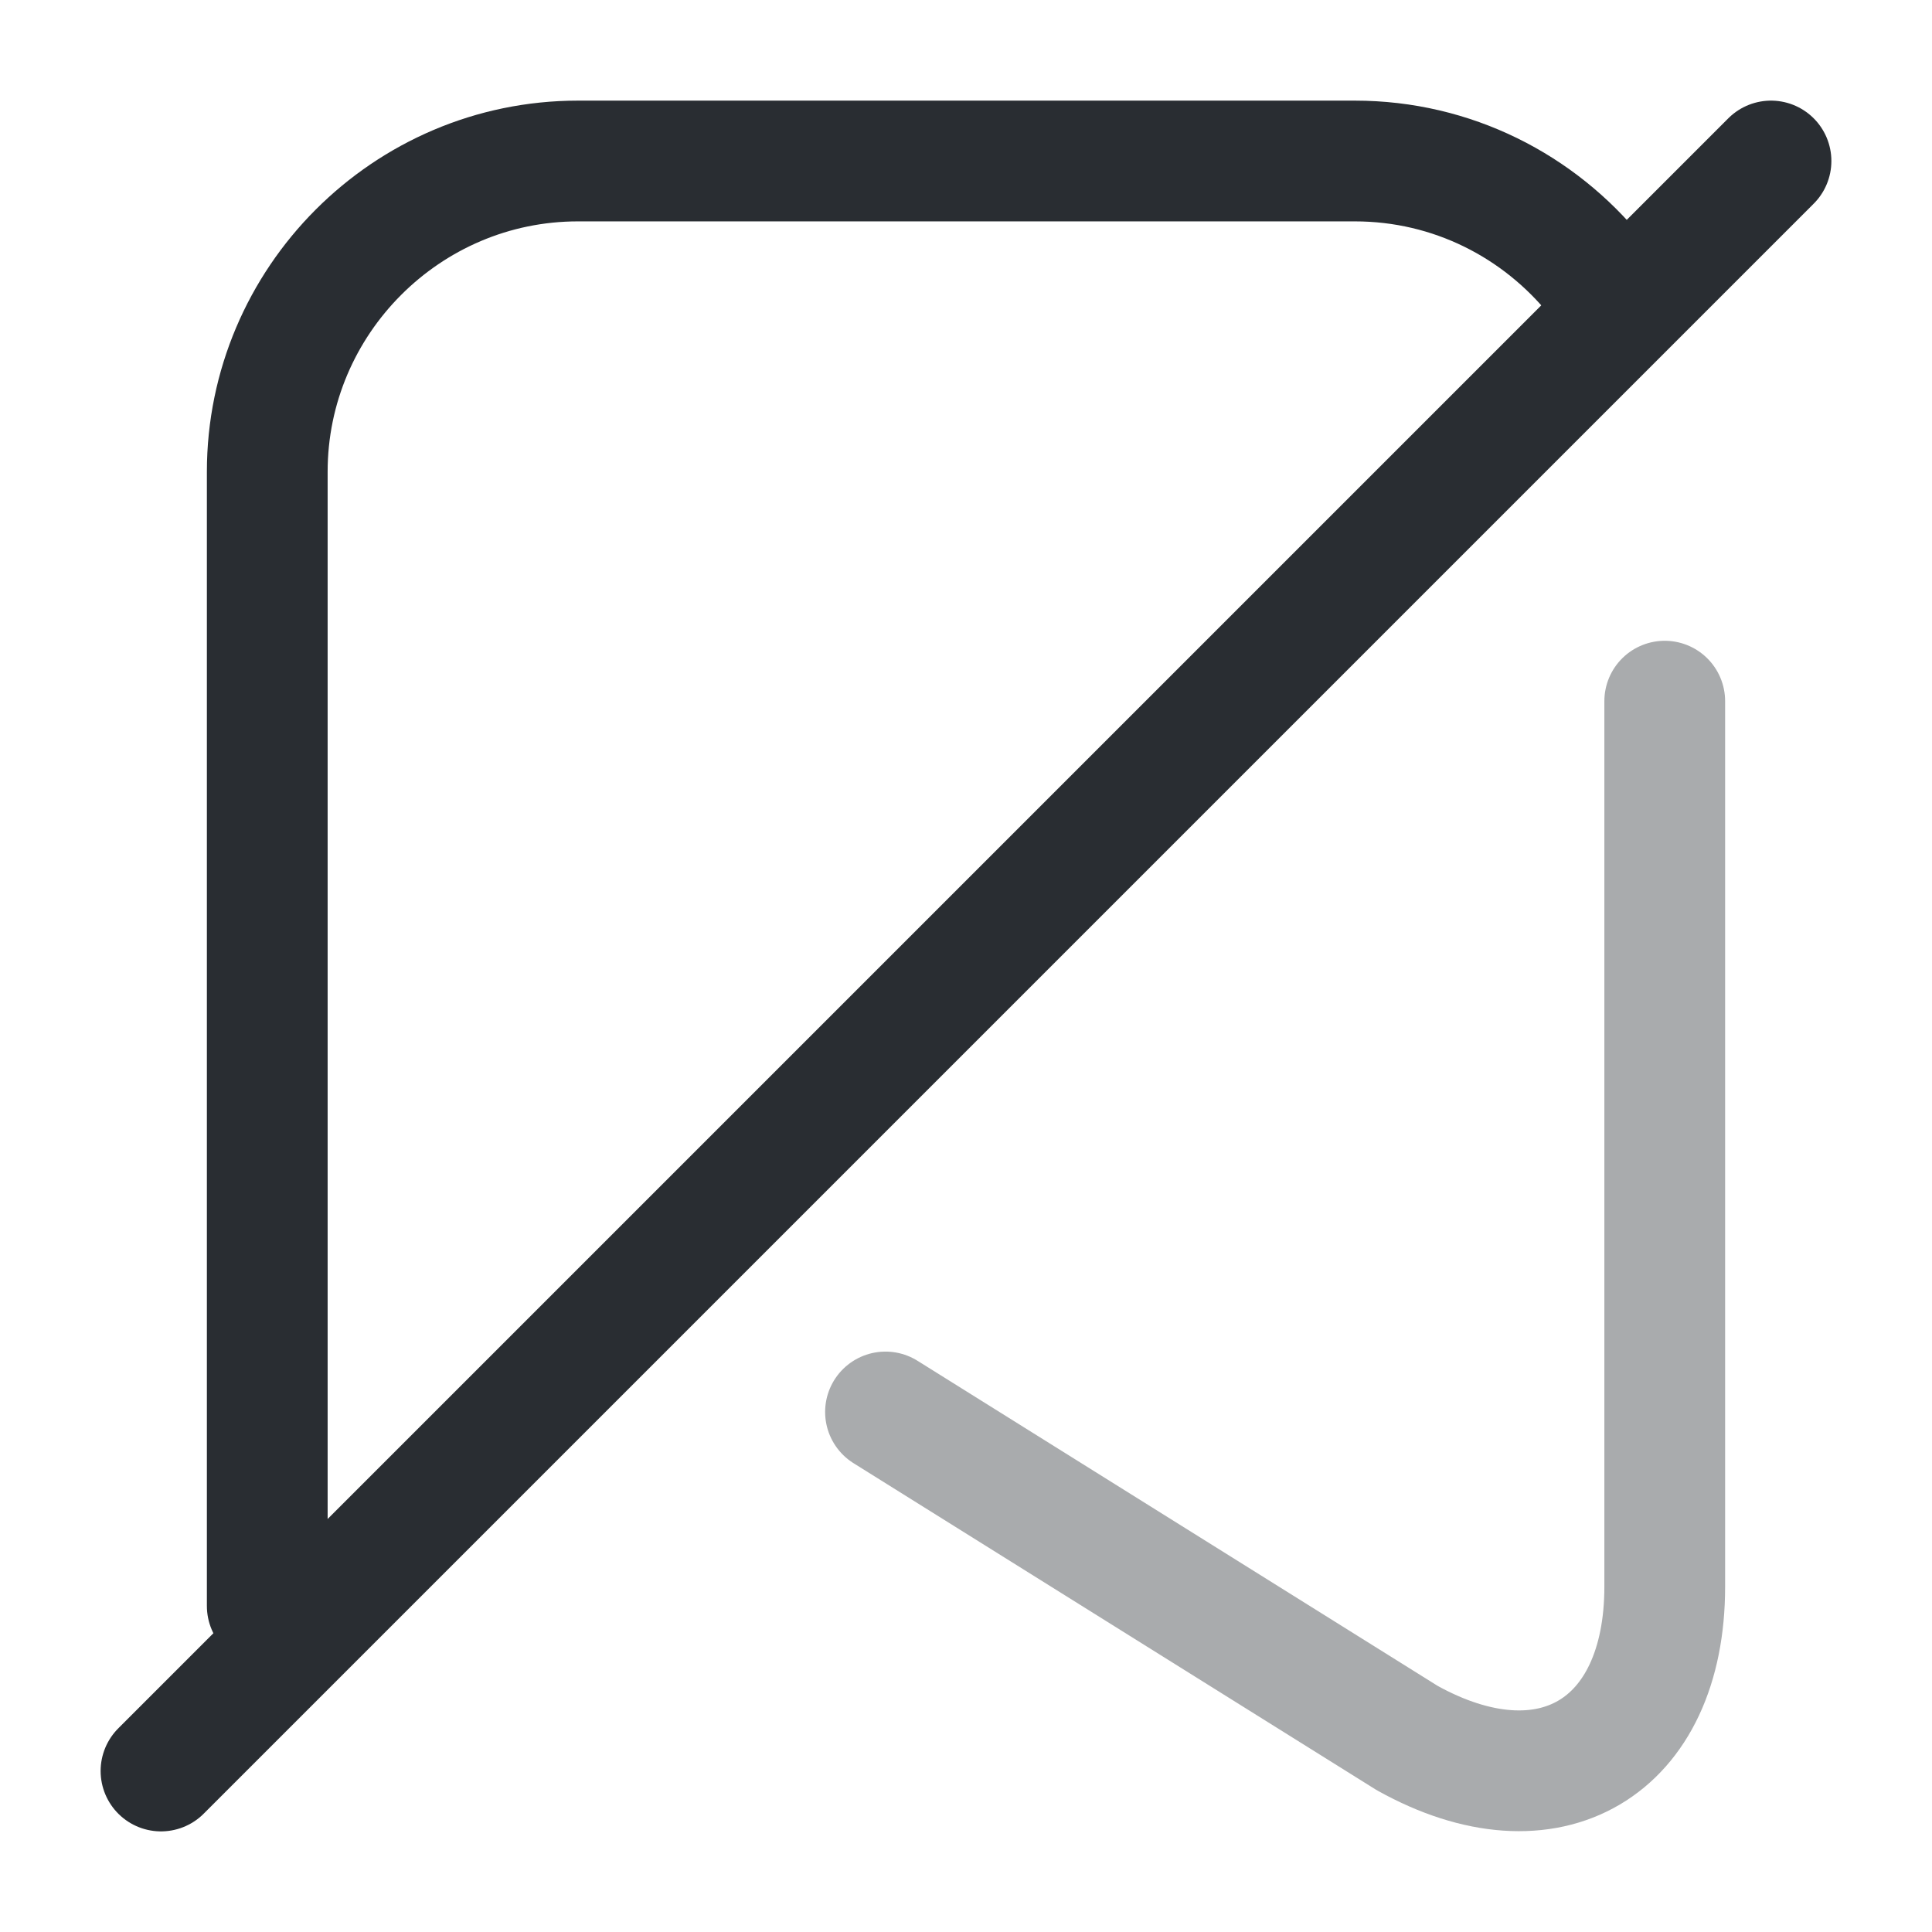 <svg xmlns="http://www.w3.org/2000/svg" fill="none" viewBox="0 0 24 24"><path stroke="#292D32" stroke-linecap="round" stroke-linejoin="round" stroke-width="1.5" d="M22 2 2 22"/><path stroke="#292D32" stroke-linecap="round" stroke-linejoin="round" stroke-width="1.5" d="M20.68 8.71v11c0 2.01-1.44 2.86-3.2 1.88L11 17.54" opacity=".4"/><path stroke="#292D32" stroke-linecap="round" stroke-linejoin="round" stroke-width="1.5" d="M3.32 19.95V5.86C3.32 3.74 5.05 2 7.18 2h9.65c1.21 0 2.29.56 3 1.44"/></svg>